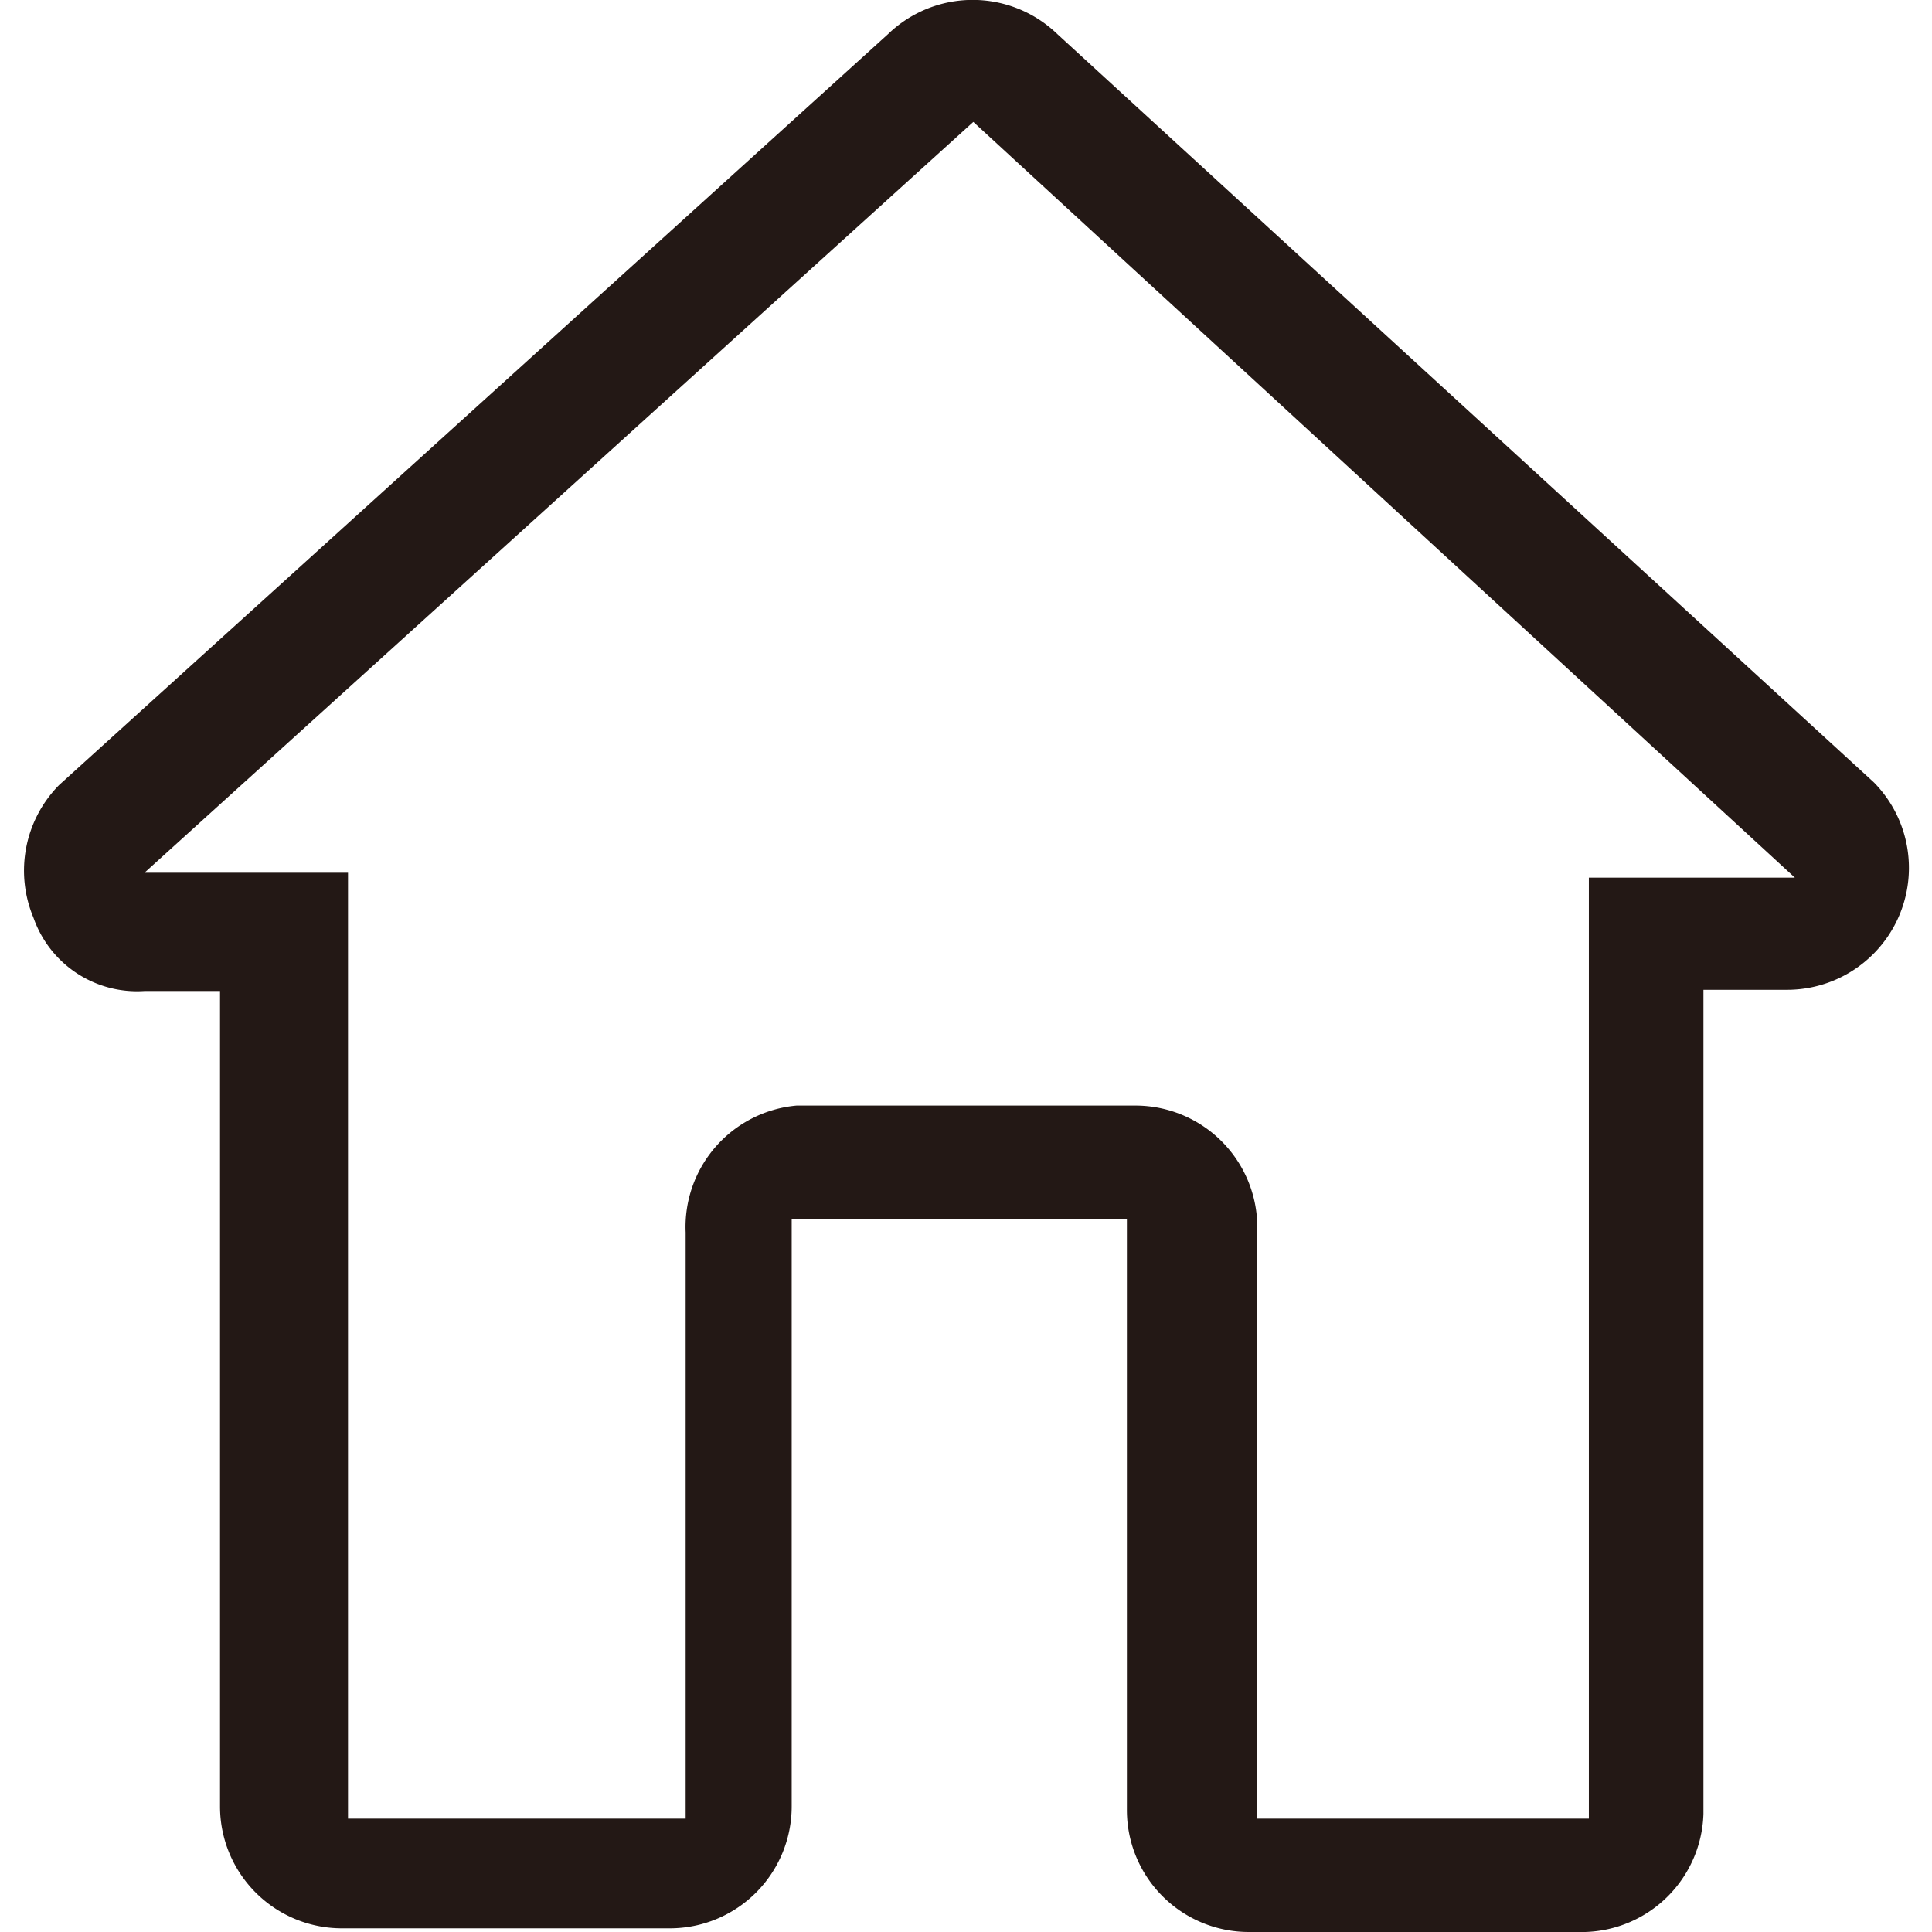 <?xml version="1.0" standalone="no"?><!DOCTYPE svg PUBLIC "-//W3C//DTD SVG 1.1//EN" "http://www.w3.org/Graphics/SVG/1.1/DTD/svg11.dtd"><svg t="1698666894792" class="icon" viewBox="0 0 1024 1024" version="1.1" xmlns="http://www.w3.org/2000/svg" p-id="4233" xmlns:xlink="http://www.w3.org/1999/xlink" width="200" height="200"><path d="M840.192 1024h-178.309a64.605 64.605 0 0 1-64.605-64.605V646.062H419.615v311.395a64.605 64.605 0 0 1-64.605 64.605H181.223a64.605 64.605 0 0 1-64.605-64.605V525.251H76.563a58.144 58.144 0 0 1-58.79-38.763A64.605 64.605 0 0 1 31.34 416.069L470.653 18.103a64.605 64.605 0 0 1 89.801 0l432.852 396.674a64.605 64.605 0 0 1-45.869 109.828h-44.577v436.729a64.605 64.605 0 0 1-62.667 62.667zM422.199 585.979h179.601a64.605 64.605 0 0 1 64.605 64.605v313.333h175.725V465.168h109.182L515.876 64.618 76.563 462.584h107.89v501.333h178.955v-310.749a64.605 64.605 0 0 1 58.79-67.189z" fill="#231815" p-id="4234"></path></svg>